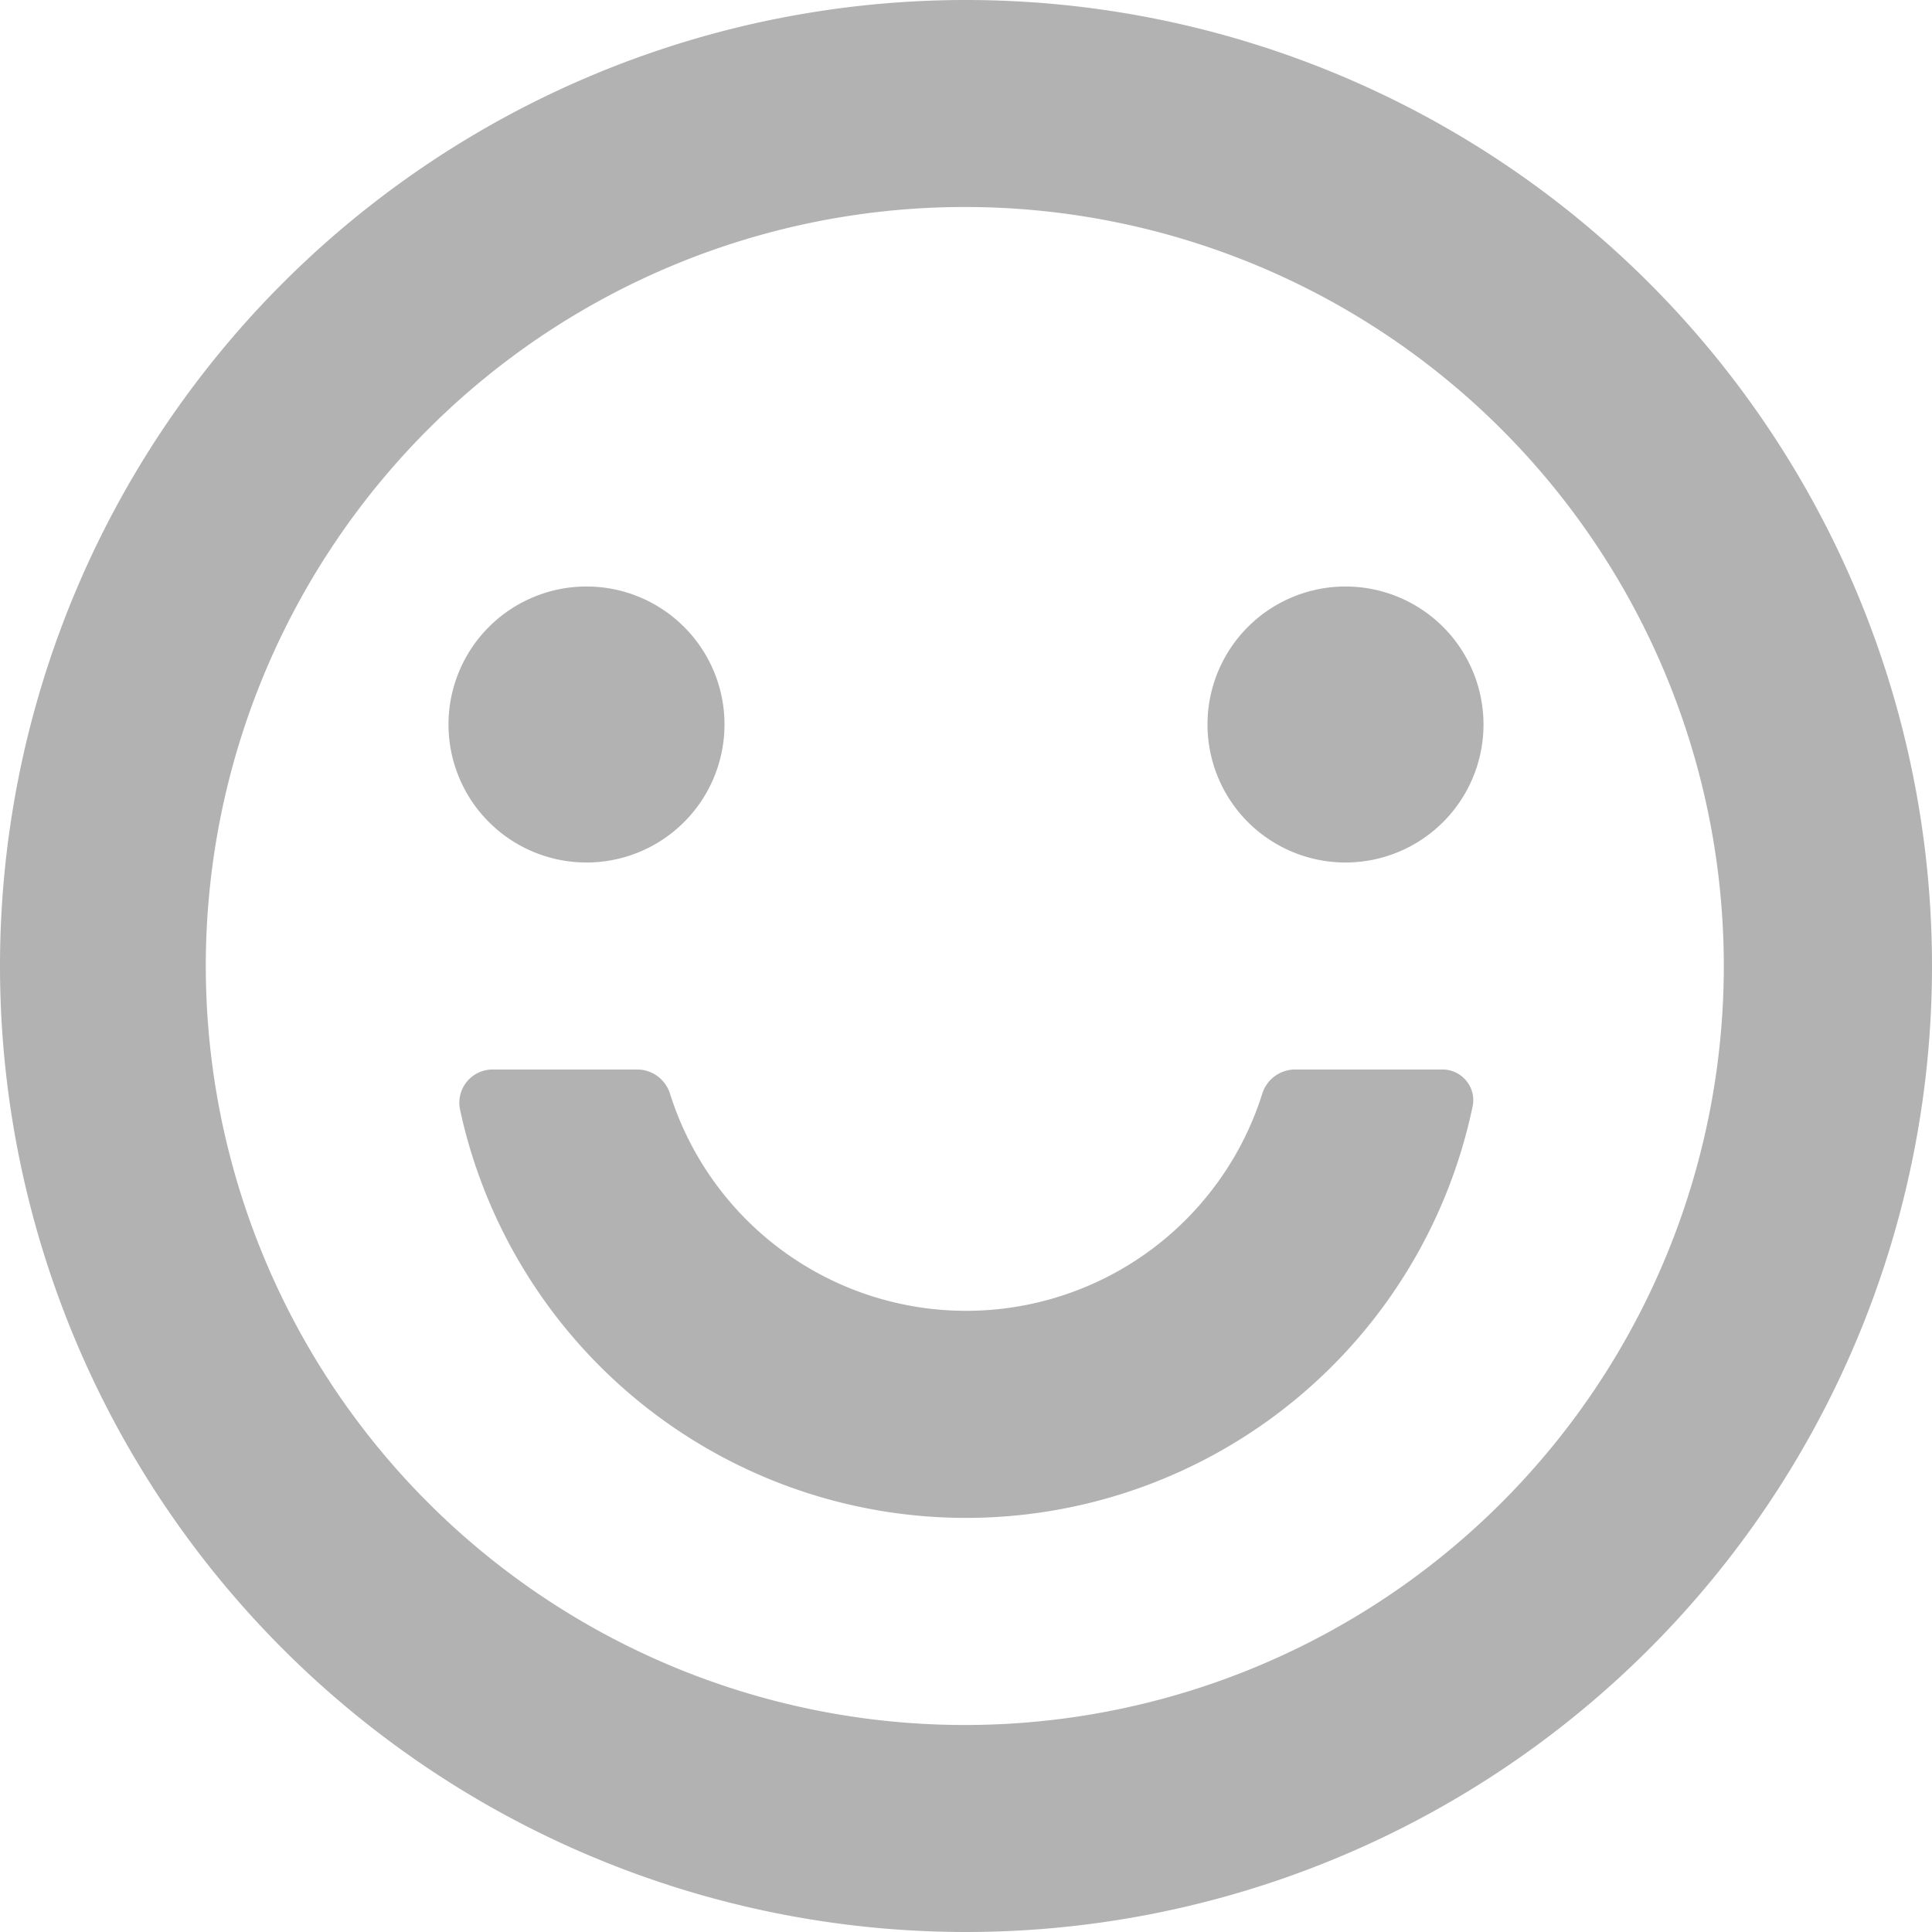 <svg class="icon"  viewBox="0 0 1024 1024" version="1.1" xmlns="http://www.w3.org/2000/svg"><path d="M512 0a512 512 0 1 1 0 1024A512 512 0 0 1 512 0z m0 109.714a402.286 402.286 0 1 0 0 804.571 402.286 402.286 0 0 0 0-804.571zM337.627 566.857a18.286 18.286 0 0 1 17.554 13.019 164.571 164.571 0 0 0 313.783 0 18.286 18.286 0 0 1 17.408-13.019h78.19c8.997 0 16.311 7.314 16.311 16.311l-0.073 1.682-0.293 1.609a274.359 274.359 0 0 1-535.333 7.607l-1.317-5.851a17.627 17.627 0 0 1 17.262-21.358h76.507z m-26.77-256a73.143 73.143 0 1 1 0 146.286 73.143 73.143 0 0 1 0-146.286z m402.286 0a73.143 73.143 0 1 1 0 146.286 73.143 73.143 0 0 1 0-146.286z" fill="#B2B2B2" /></svg>